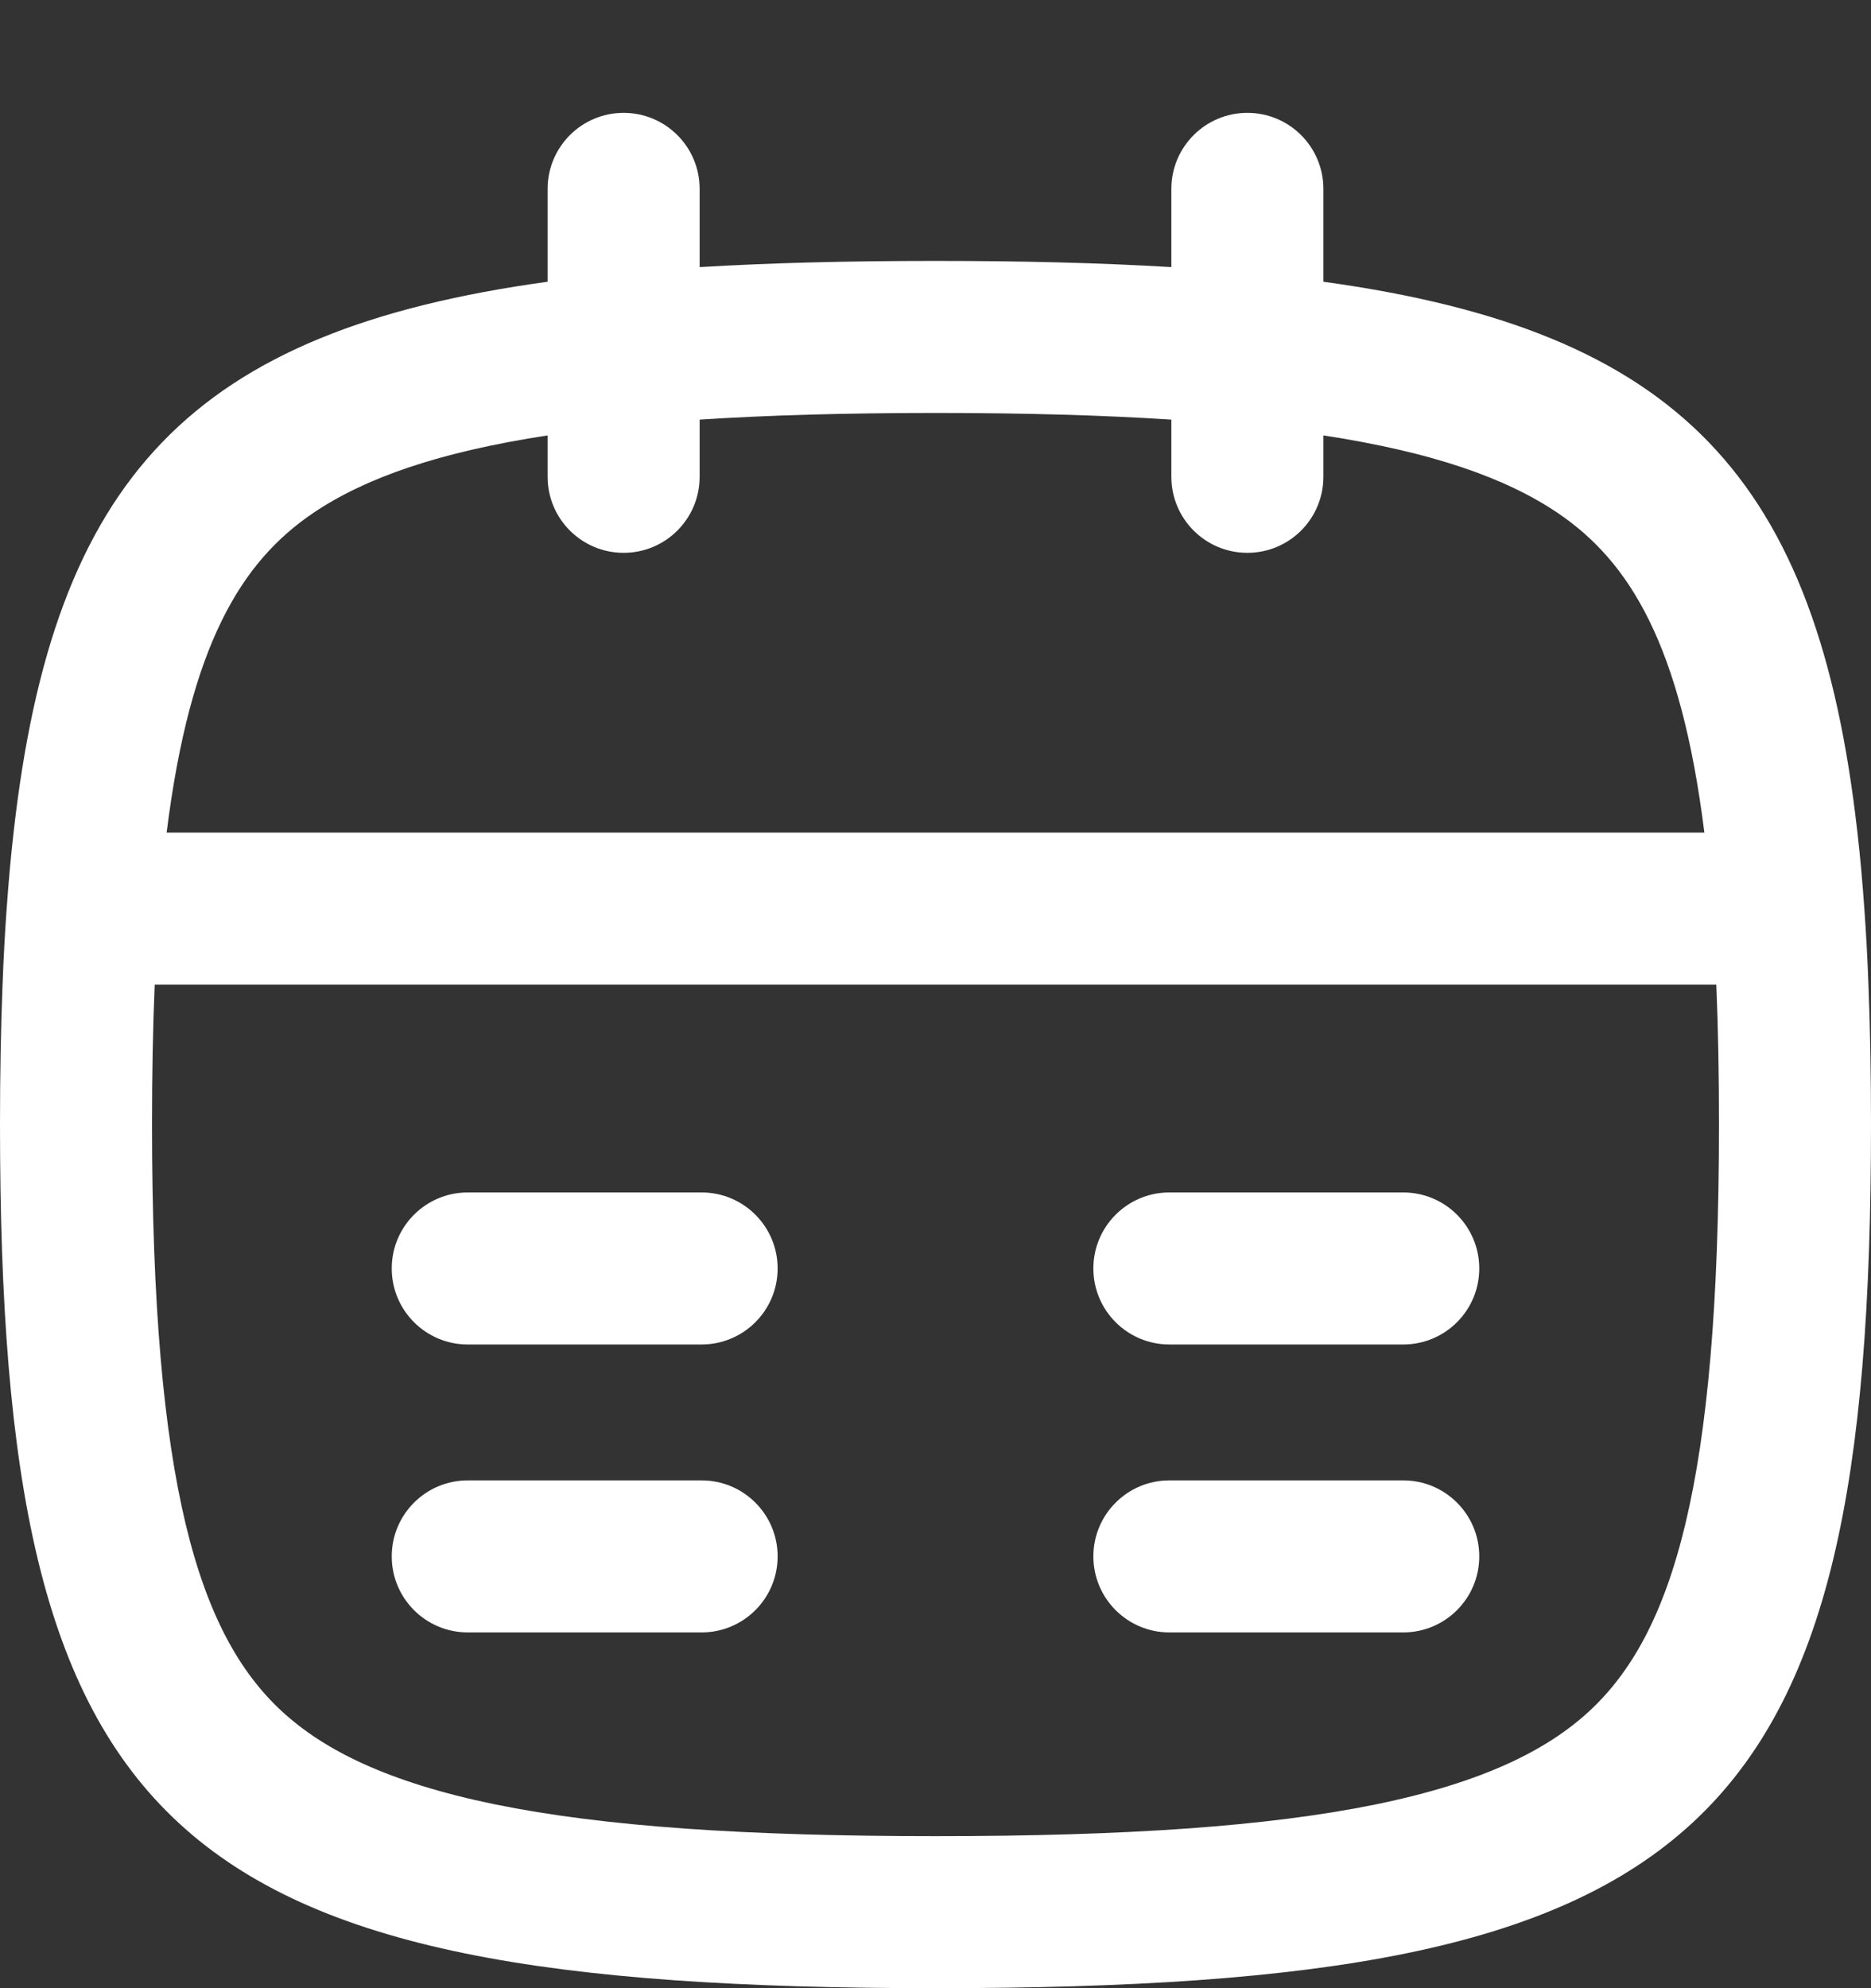 <svg width="16" height="17" viewBox="0 0 16 17" fill="none" xmlns="http://www.w3.org/2000/svg">
<rect x="0" y="0" width="16" height="17" fill="#333333" stroke="none"/>
<path fill-rule="evenodd" clip-rule="evenodd" d="M5.333 0.965C5.692 0.965 5.983 1.256 5.983 1.615V2.284C6.595 2.247 7.265 2.231 8 2.231C8.735 2.231 9.405 2.247 10.017 2.284V1.615C10.017 1.256 10.308 0.965 10.667 0.965C11.026 0.965 11.317 1.256 11.317 1.615V2.409C14.361 2.828 15.542 4.083 15.884 7.119C15.908 7.327 15.927 7.544 15.943 7.769C15.958 7.978 15.97 8.194 15.978 8.418C15.993 8.795 16 9.194 16 9.615C16 15.697 14.588 17 8 17C1.412 17 0 15.697 0 9.615C0 9.194 0.007 8.795 0.022 8.418C0.03 8.194 0.042 7.978 0.057 7.769C0.073 7.544 0.092 7.327 0.116 7.119C0.458 4.083 1.639 2.828 4.683 2.409V1.615C4.683 1.256 4.974 0.965 5.333 0.965ZM4.683 3.723C3.754 3.865 3.123 4.086 2.679 4.386C2.064 4.802 1.626 5.512 1.425 7.119H14.575C14.374 5.512 13.936 4.802 13.321 4.386C12.877 4.086 12.246 3.865 11.317 3.723V4.077C11.317 4.436 11.026 4.727 10.667 4.727C10.308 4.727 10.017 4.436 10.017 4.077V3.588C9.432 3.55 8.764 3.531 8 3.531C7.236 3.531 6.568 3.55 5.983 3.588V4.077C5.983 4.436 5.692 4.727 5.333 4.727C4.974 4.727 4.683 4.436 4.683 4.077V3.723ZM14.7 9.615C14.7 9.188 14.693 8.79 14.677 8.419H1.323C1.307 8.79 1.3 9.188 1.3 9.615C1.3 12.692 1.696 13.973 2.411 14.633C2.767 14.961 3.312 15.239 4.232 15.428C5.161 15.618 6.38 15.7 8 15.7C9.62 15.7 10.839 15.618 11.768 15.428C12.688 15.239 13.233 14.961 13.589 14.633C14.304 13.973 14.7 12.692 14.7 9.615Z" fill="white"/>
<path fill-rule="evenodd" clip-rule="evenodd" d="M3.35 10.846C3.35 10.487 3.641 10.196 4 10.196H6C6.359 10.196 6.65 10.487 6.65 10.846C6.65 11.205 6.359 11.496 6 11.496H4C3.641 11.496 3.35 11.205 3.35 10.846ZM10 10.196C9.641 10.196 9.35 10.487 9.35 10.846C9.35 11.205 9.641 11.496 10 11.496H12C12.359 11.496 12.65 11.205 12.65 10.846C12.65 10.487 12.359 10.196 12 10.196H10ZM10 12.658C9.641 12.658 9.35 12.949 9.35 13.308C9.35 13.667 9.641 13.958 10 13.958H12C12.359 13.958 12.65 13.667 12.65 13.308C12.65 12.949 12.359 12.658 12 12.658H10ZM4 12.658C3.641 12.658 3.35 12.949 3.35 13.308C3.35 13.667 3.641 13.958 4 13.958H6C6.359 13.958 6.65 13.667 6.65 13.308C6.65 12.949 6.359 12.658 6 12.658H4Z" fill="white"/>
</svg>
